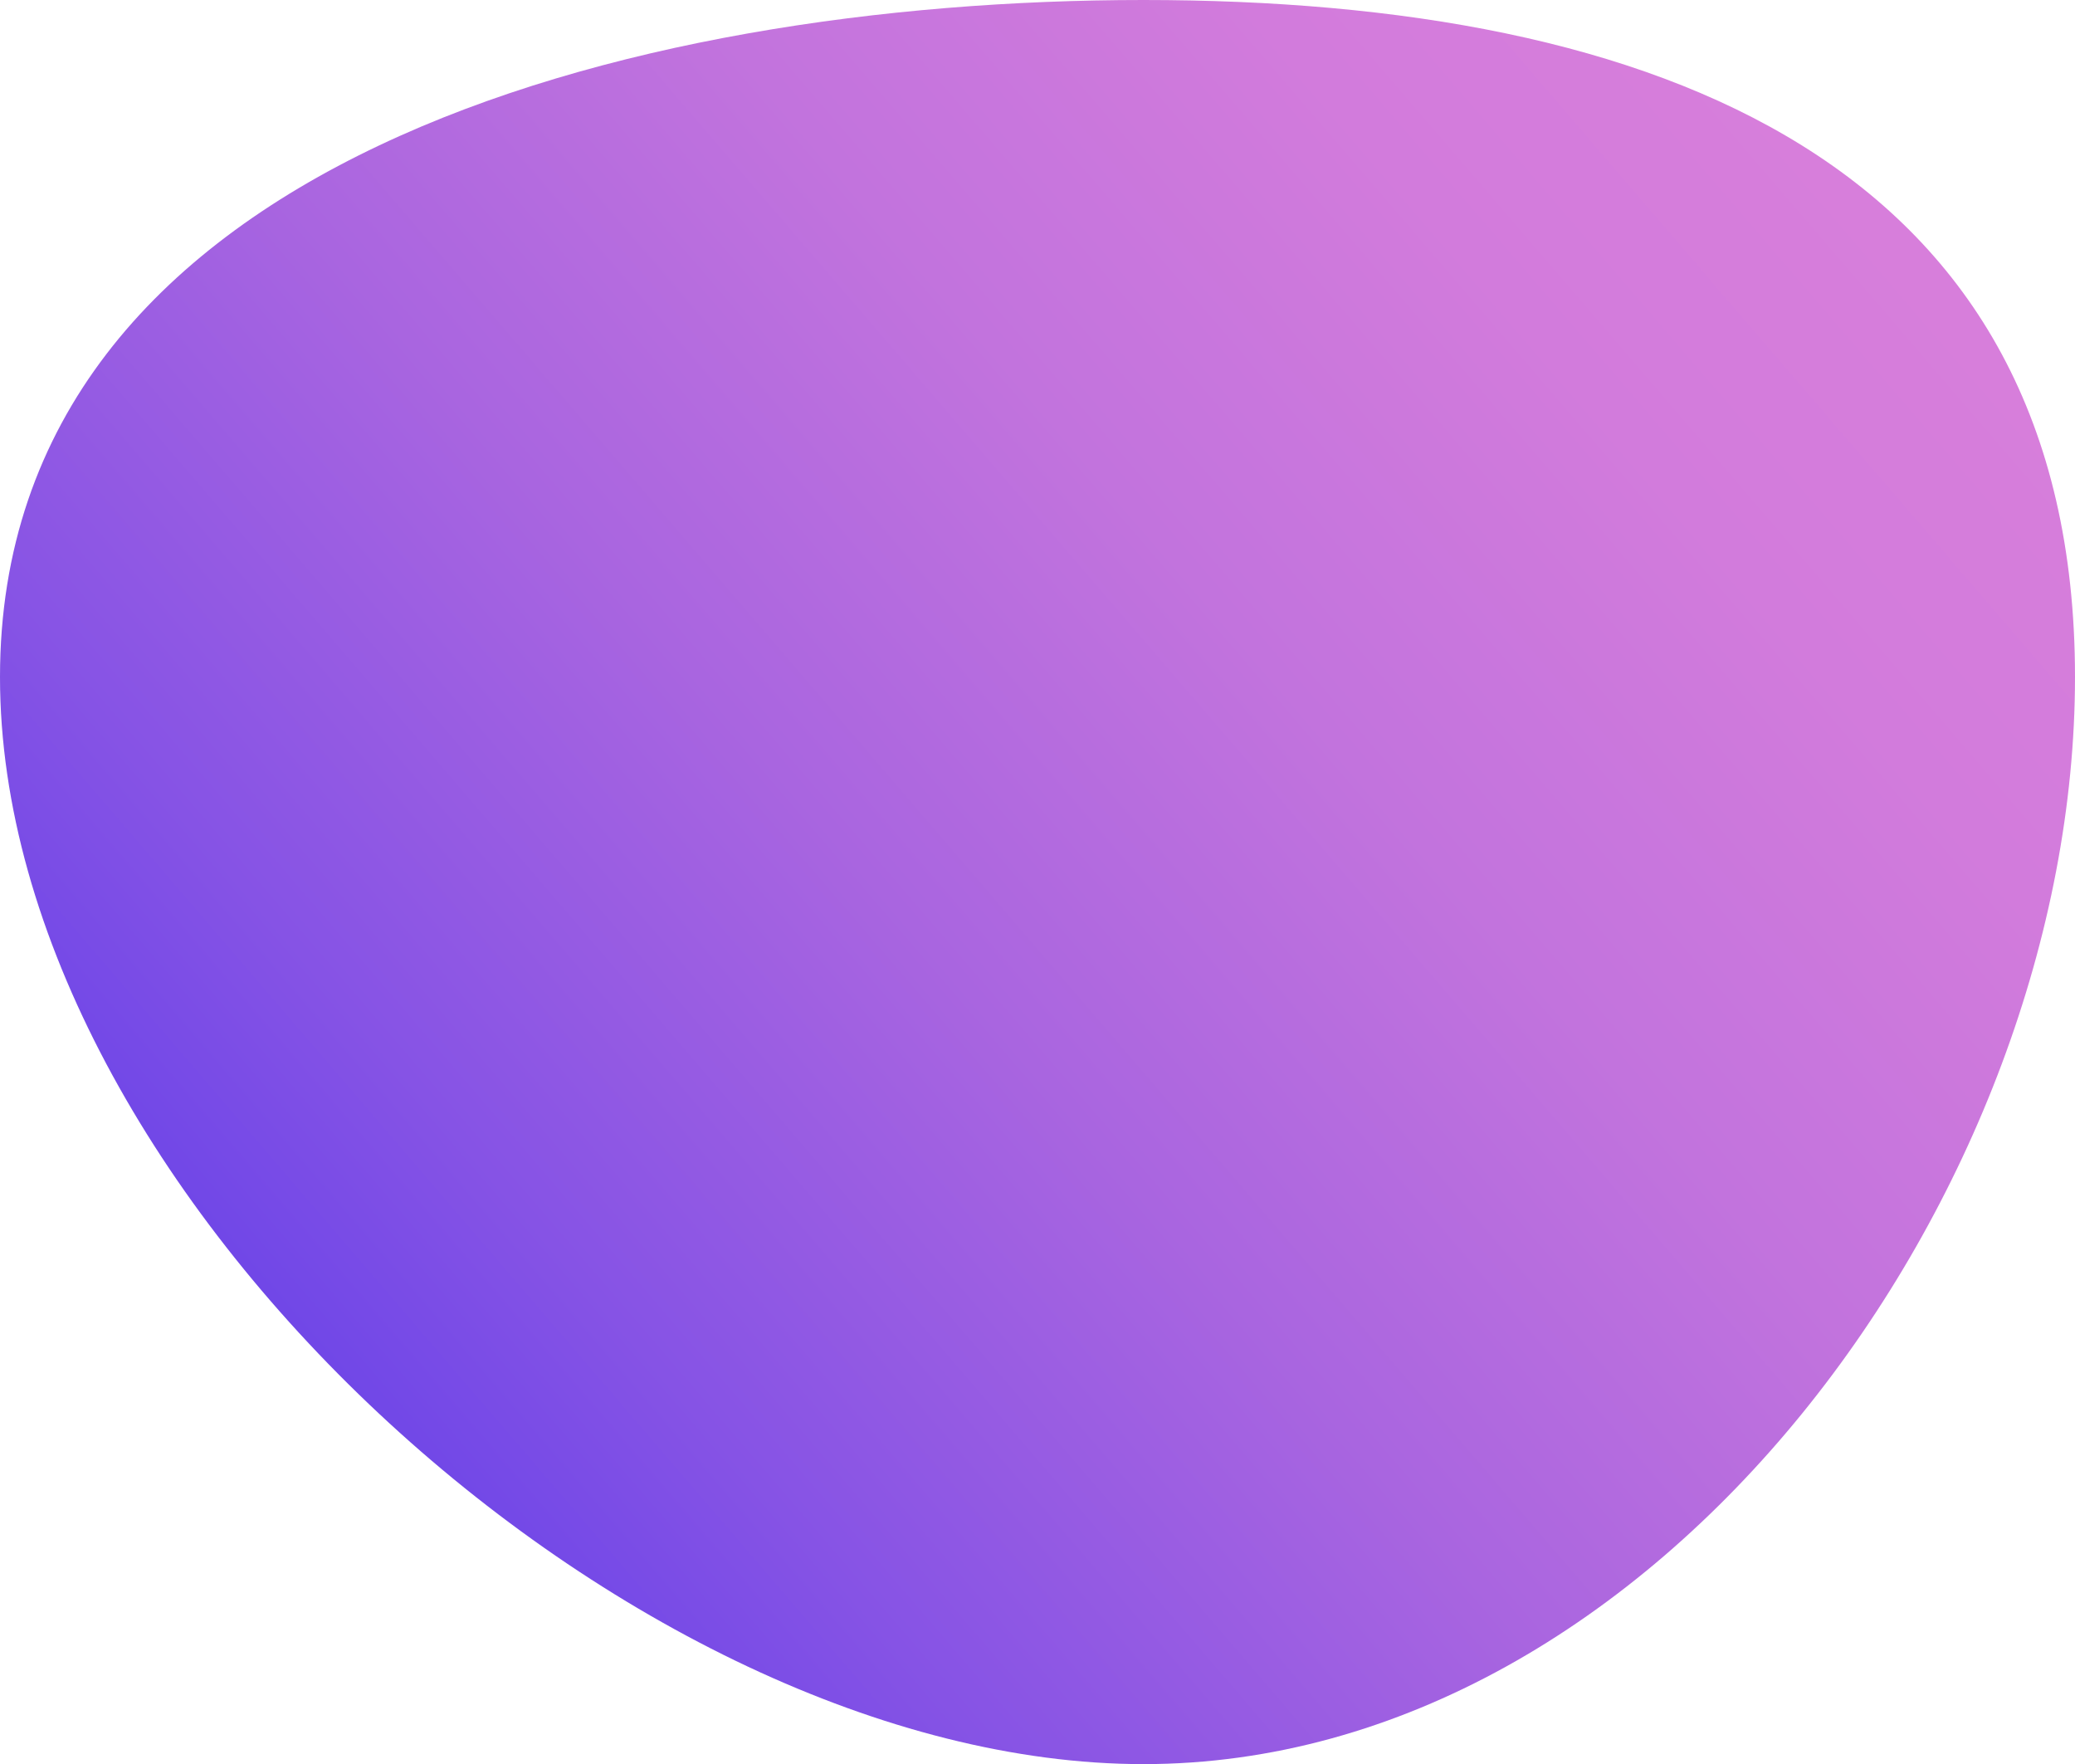 <svg xmlns="http://www.w3.org/2000/svg" xmlns:xlink="http://www.w3.org/1999/xlink" viewBox="0 0 88.1 74.89"><defs><style>.cls-1{fill:url(#linear-gradient);}</style><linearGradient id="linear-gradient" x1="77.1" y1="6.22" x2="9.77" y2="64.11" gradientUnits="userSpaceOnUse"><stop offset="0" stop-color="#d77edb"/><stop offset="0.16" stop-color="#d27bdc"/><stop offset="0.36" stop-color="#c273dd"/><stop offset="0.57" stop-color="#a965e0"/><stop offset="0.8" stop-color="#8653e5"/><stop offset="1" stop-color="#623fe9"/></linearGradient></defs><title>资源 5</title><g id="图层_2" data-name="图层 2"><g id="Bg"><path class="cls-1" d="M88.1,28.74c0,21.84-17.71,46.15-39.55,46.15S0,50.58,0,28.74,26.71,0,48.55,0,88.1,6.9,88.1,28.74Z"/></g></g></svg>
